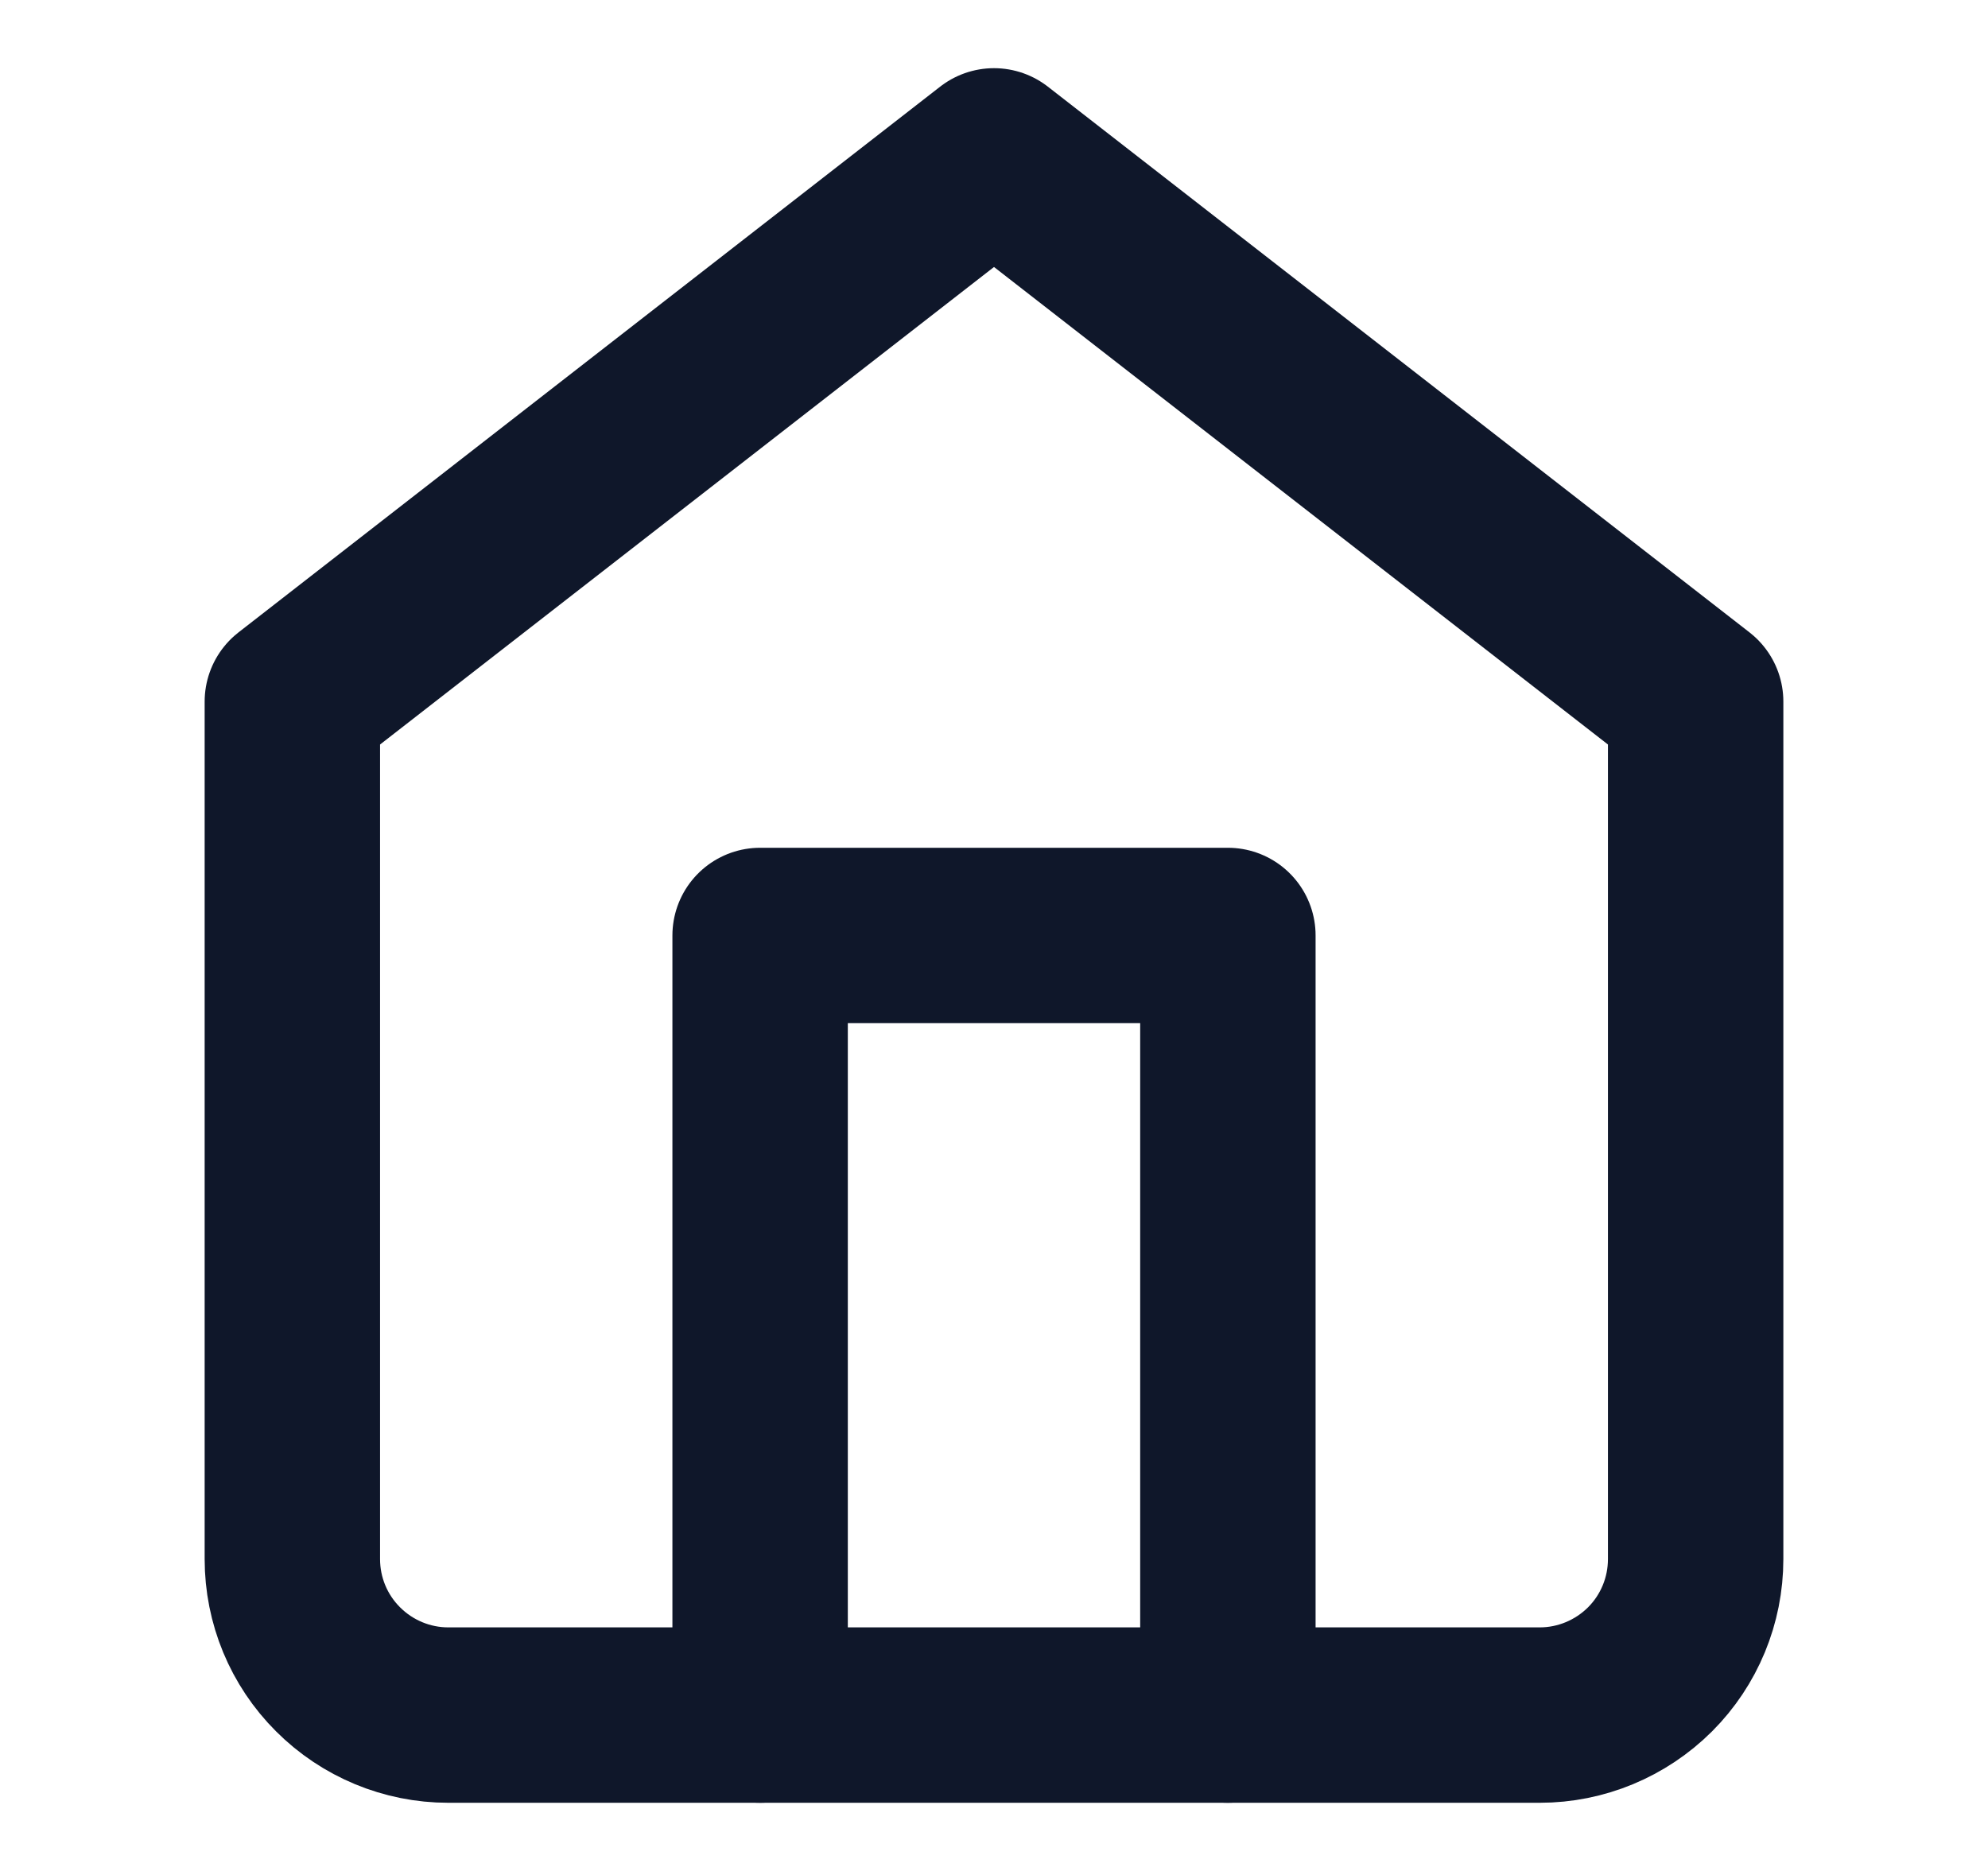 <svg width="17" height="16" viewBox="0 0 17 16" fill="none" xmlns="http://www.w3.org/2000/svg">
<path d="M2.5 6L8.5 1.333L14.5 6V13.333C14.5 13.687 14.36 14.026 14.11 14.276C13.859 14.526 13.52 14.667 13.167 14.667H3.833C3.48 14.667 3.141 14.526 2.891 14.276C2.64 14.026 2.5 13.687 2.5 13.333V6Z" stroke="#0F172A" stroke-width="1.5" stroke-linecap="round" stroke-linejoin="round"/>
<path d="M6.5 14.667V8H10.5V14.667" stroke="#0F172A" stroke-width="1.5" stroke-linecap="round" stroke-linejoin="round"/>
</svg>
